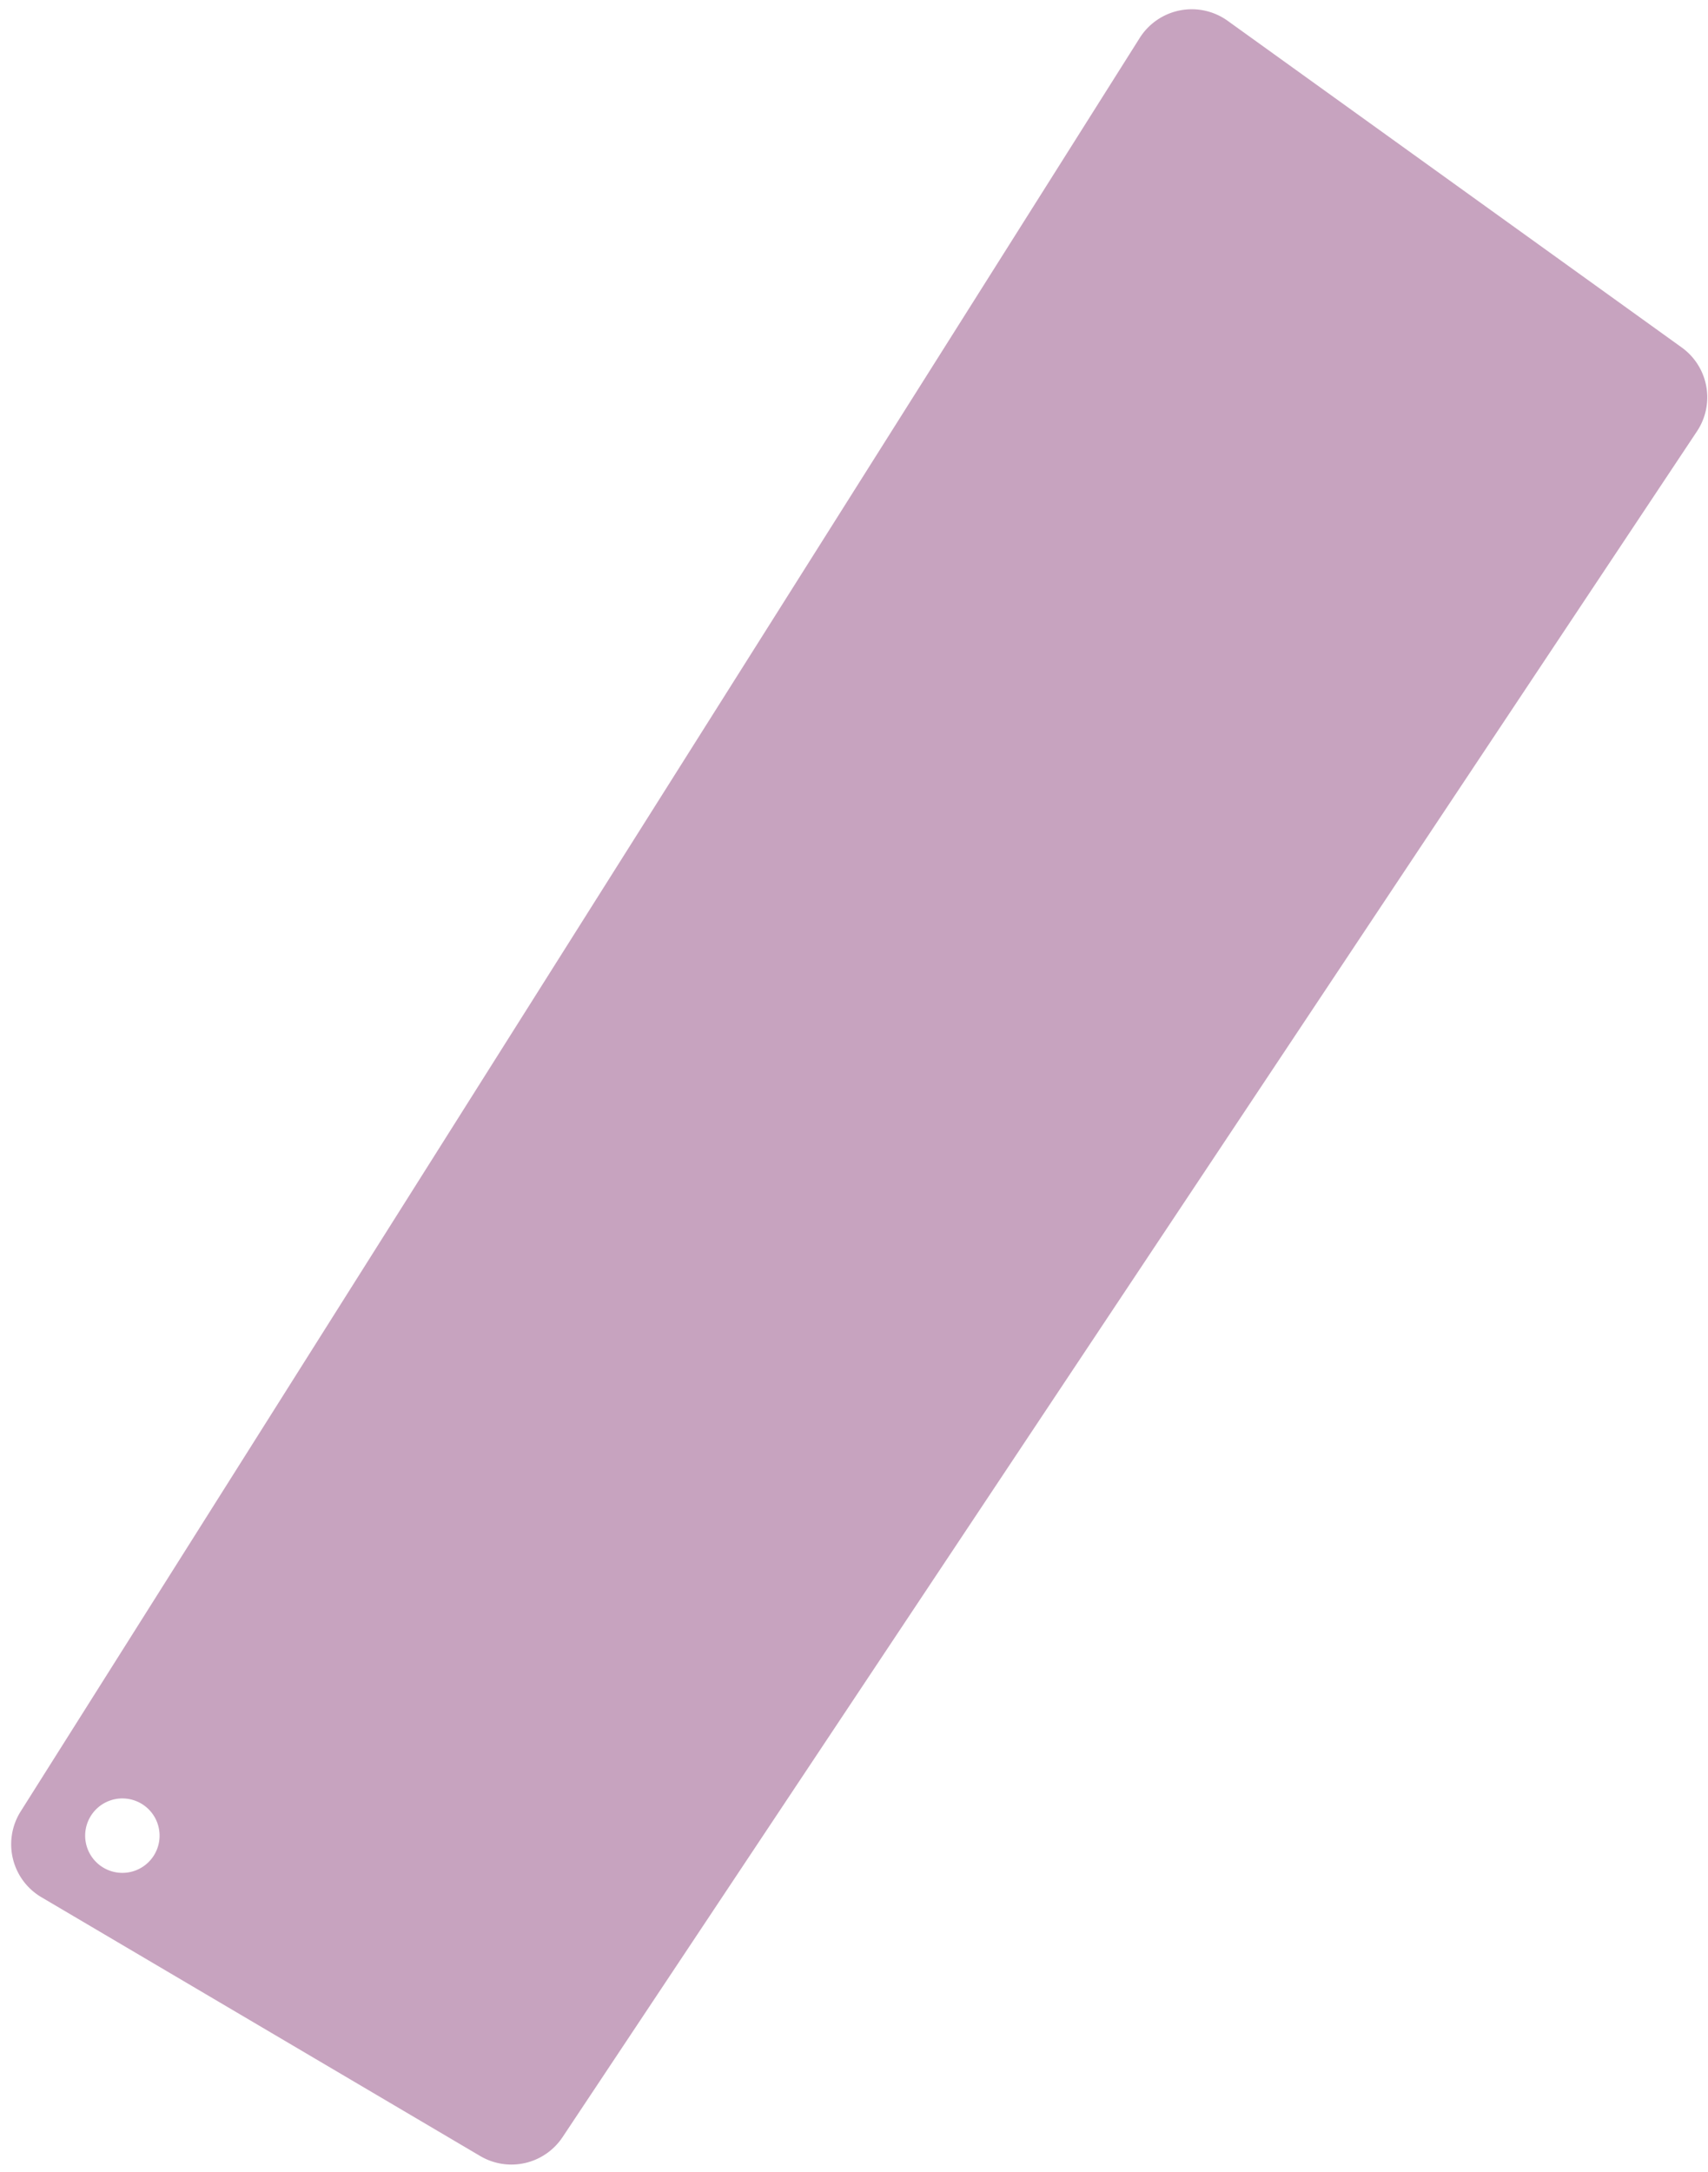 <svg width="129" height="164" fill="none" xmlns="http://www.w3.org/2000/svg"><path fill-rule="evenodd" clip-rule="evenodd" d="M86.07 2.88 1.55 136.78a4.645 4.645 0 0 0 .21 5.23c.37.497.836.916 1.37 1.23l33.14 19.54a4.638 4.638 0 0 0 6.22-1.43l85.68-128.79a4.633 4.633 0 0 0-1.16-6.33L92.72 1.57a4.65 4.65 0 0 0-6.65 1.31ZM11.6 140.12a2.81 2.81 0 1 1-4.682-3.108 2.81 2.81 0 0 1 4.682 3.108Z" fill="#914881" style="mix-blend-mode:multiply" opacity=".5"/></svg>